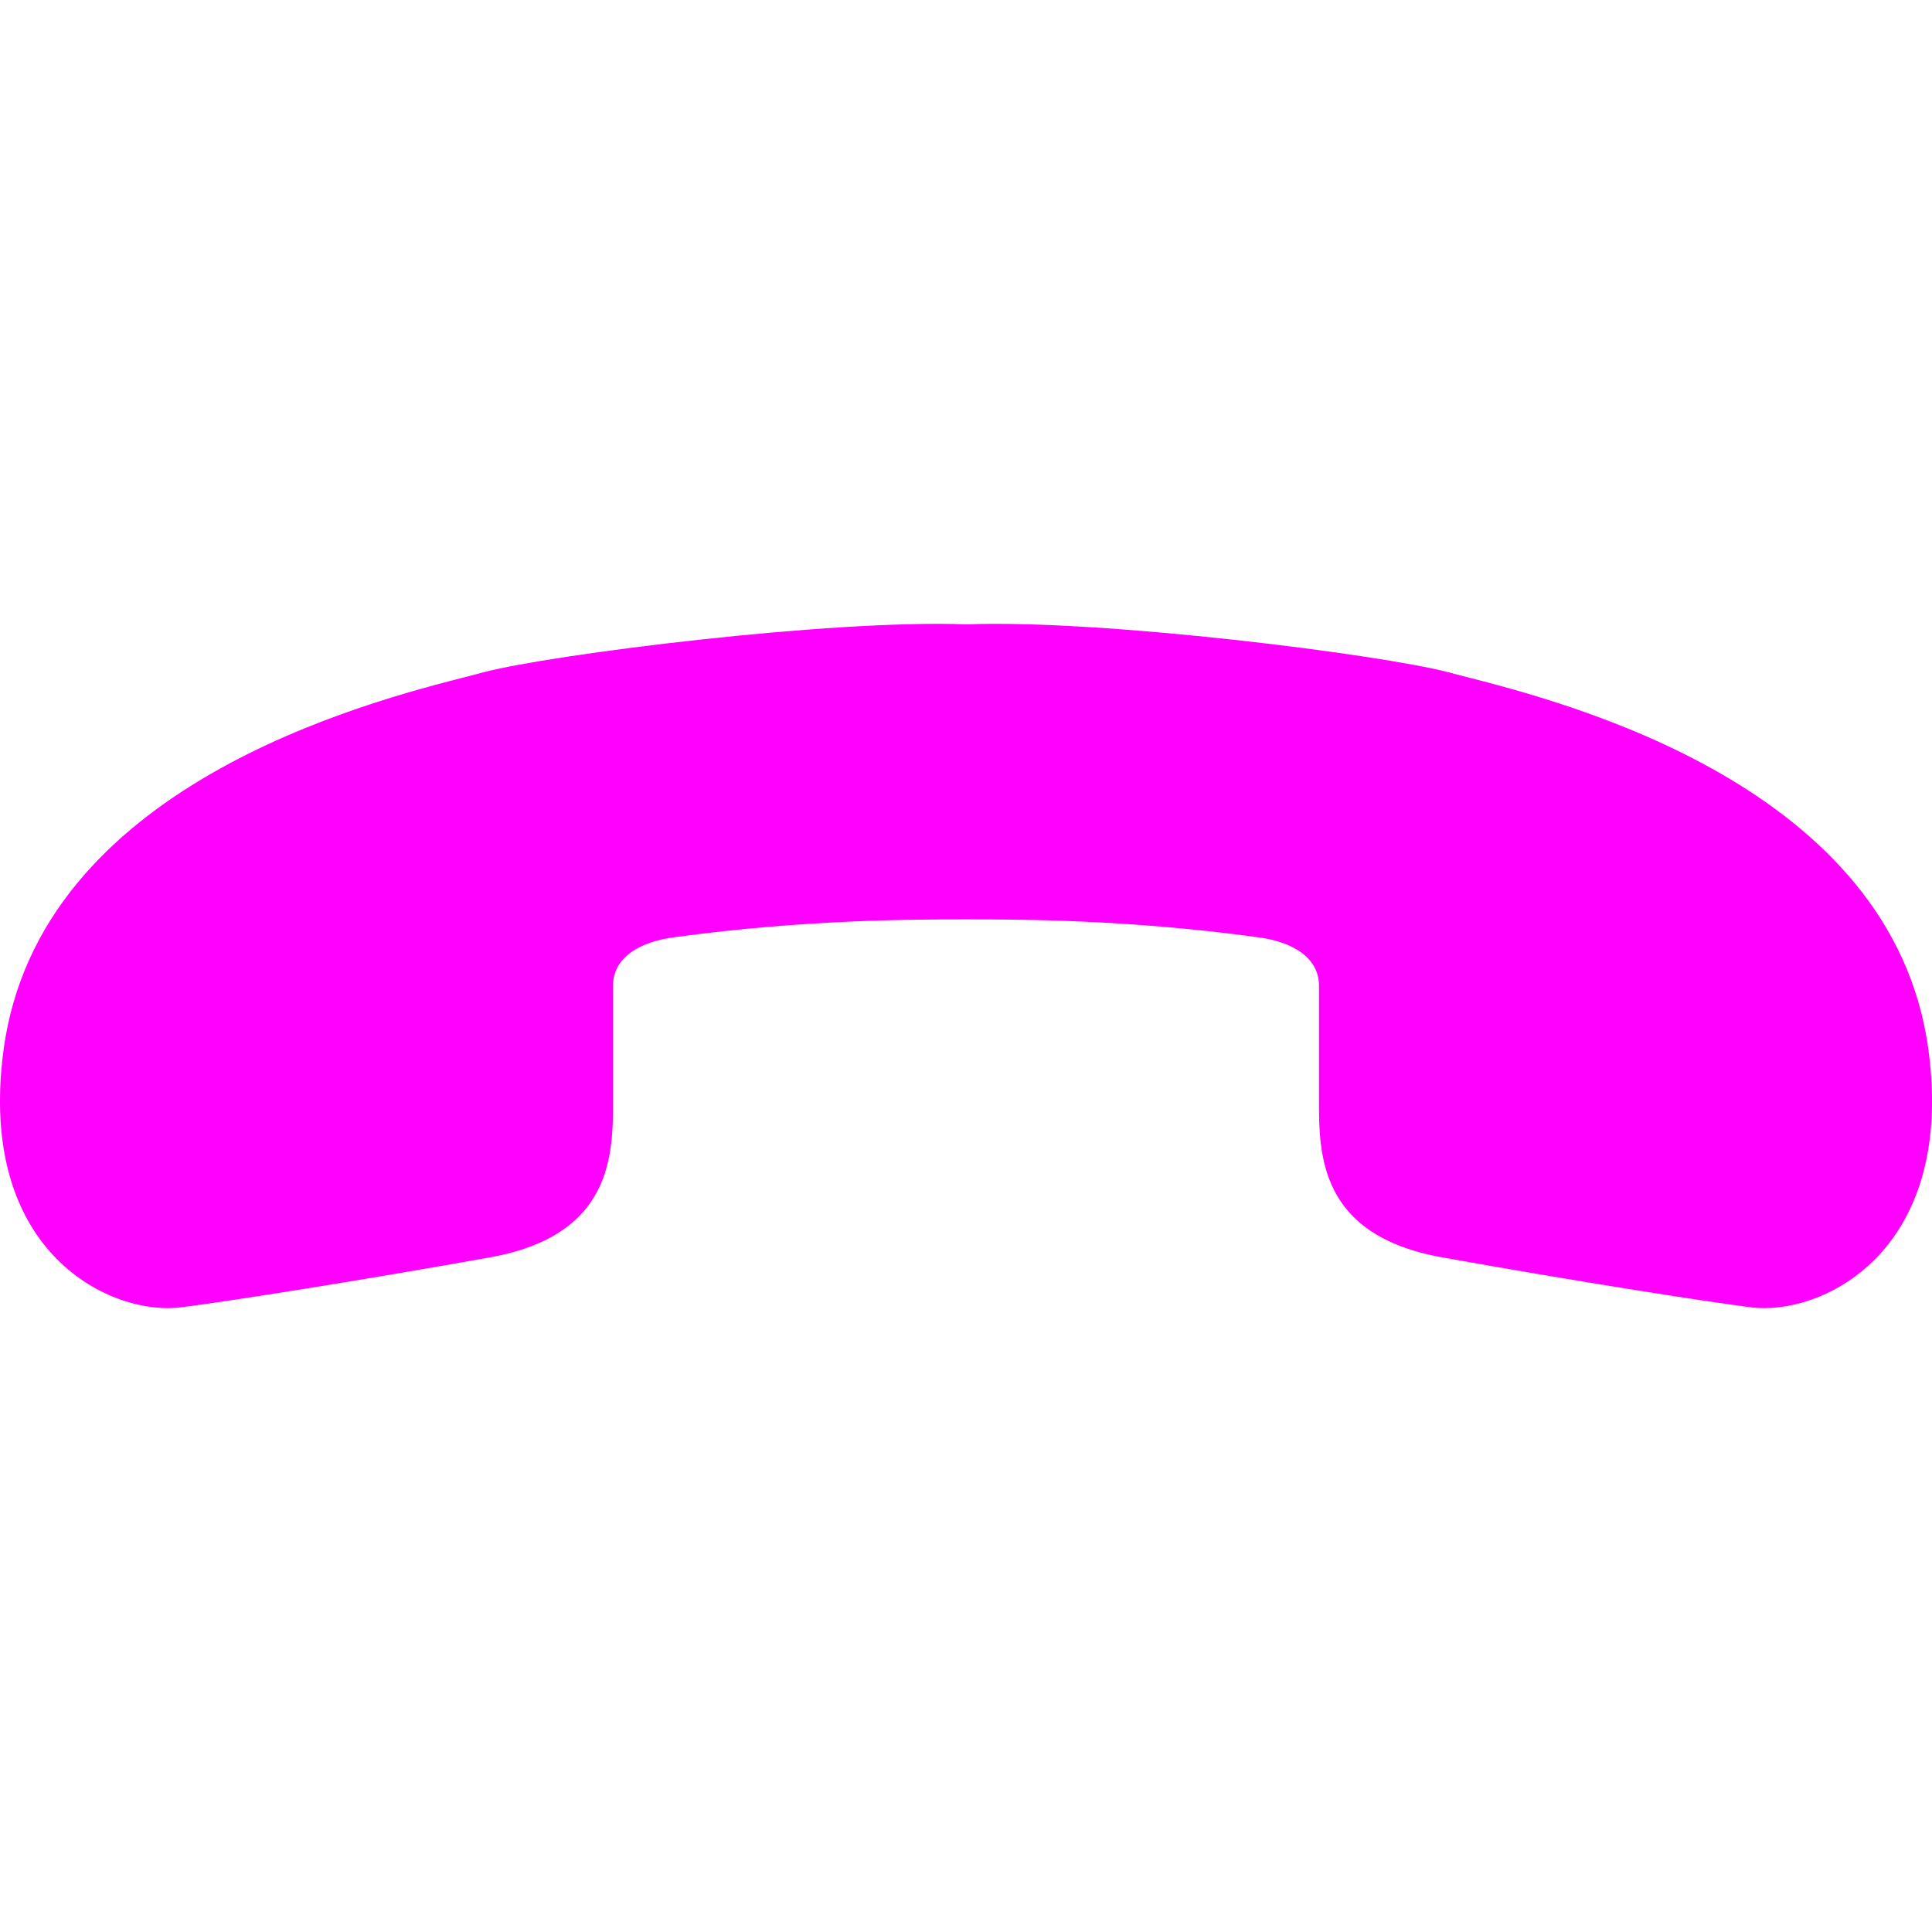 <svg width="24" height="24" viewBox="0 0 24 24" fill="none" xmlns="http://www.w3.org/2000/svg">
<path d="M12.008 7.756C10.321 7.692 6.851 8.129 6.008 8.351C5.958 8.364 5.9 8.379 5.836 8.396C4.541 8.726 0.483 9.762 0.044 13.044C-0.295 15.586 1.406 16.356 2.256 16.239C2.845 16.165 4.53 15.898 6.087 15.619C7.616 15.345 7.616 14.336 7.615 13.654C7.615 13.641 7.615 13.629 7.615 13.617L7.615 12.245C7.615 11.896 7.943 11.694 8.396 11.64C9.998 11.422 11.336 11.421 12.005 11.421L12.011 11.421C12.681 11.421 14.002 11.422 15.604 11.64C16.057 11.694 16.385 11.896 16.385 12.245L16.385 13.617C16.385 13.629 16.385 13.641 16.385 13.654C16.384 14.336 16.384 15.345 17.913 15.619C19.47 15.898 21.155 16.165 21.744 16.239C22.594 16.356 24.296 15.586 23.956 13.044C23.517 9.762 19.459 8.726 18.164 8.396C18.1 8.379 18.042 8.364 17.992 8.351C17.149 8.13 13.696 7.692 12.008 7.756Z" fill="#ff00ff"/>
</svg>
